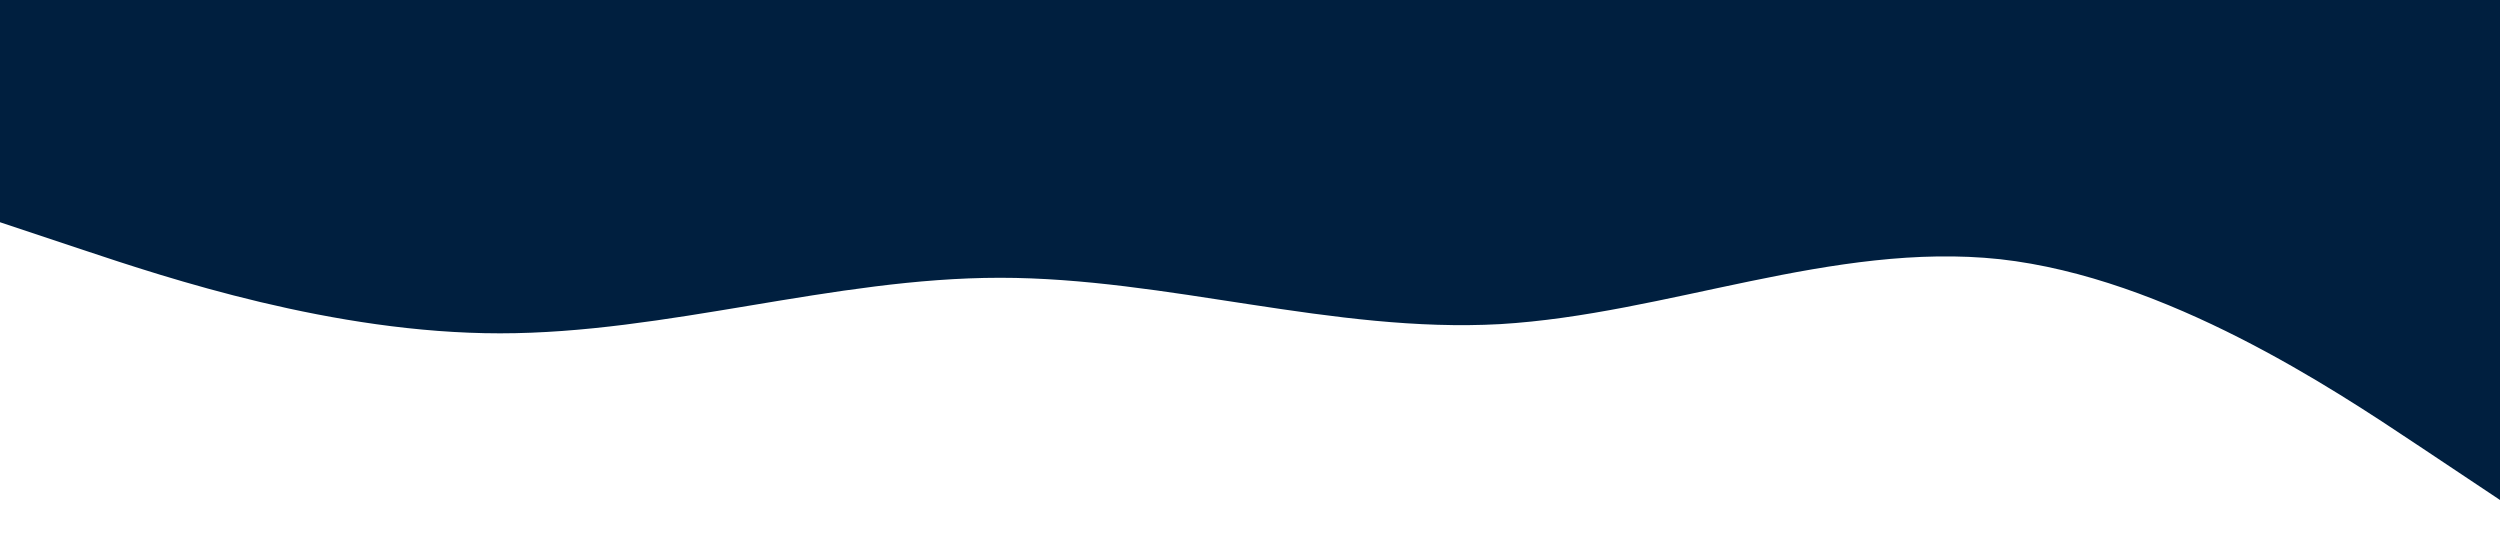 <svg xmlns="http://www.w3.org/2000/svg" viewBox="0 0 1440 320">
  <path fill="#001f3f" fill-opacity="1" d="M0,128L48,144C96,160,192,192,288,192C384,192,480,160,576,160C672,160,768,192,864,186.7C960,181,1056,139,1152,149.3C1248,160,1344,224,1392,256L1440,288L1440,0L1392,0C1344,0,1248,0,1152,0C1056,0,960,0,864,0C768,0,672,0,576,0C480,0,384,0,288,0C192,0,96,0,48,0L0,0Z"></path>
</svg>

